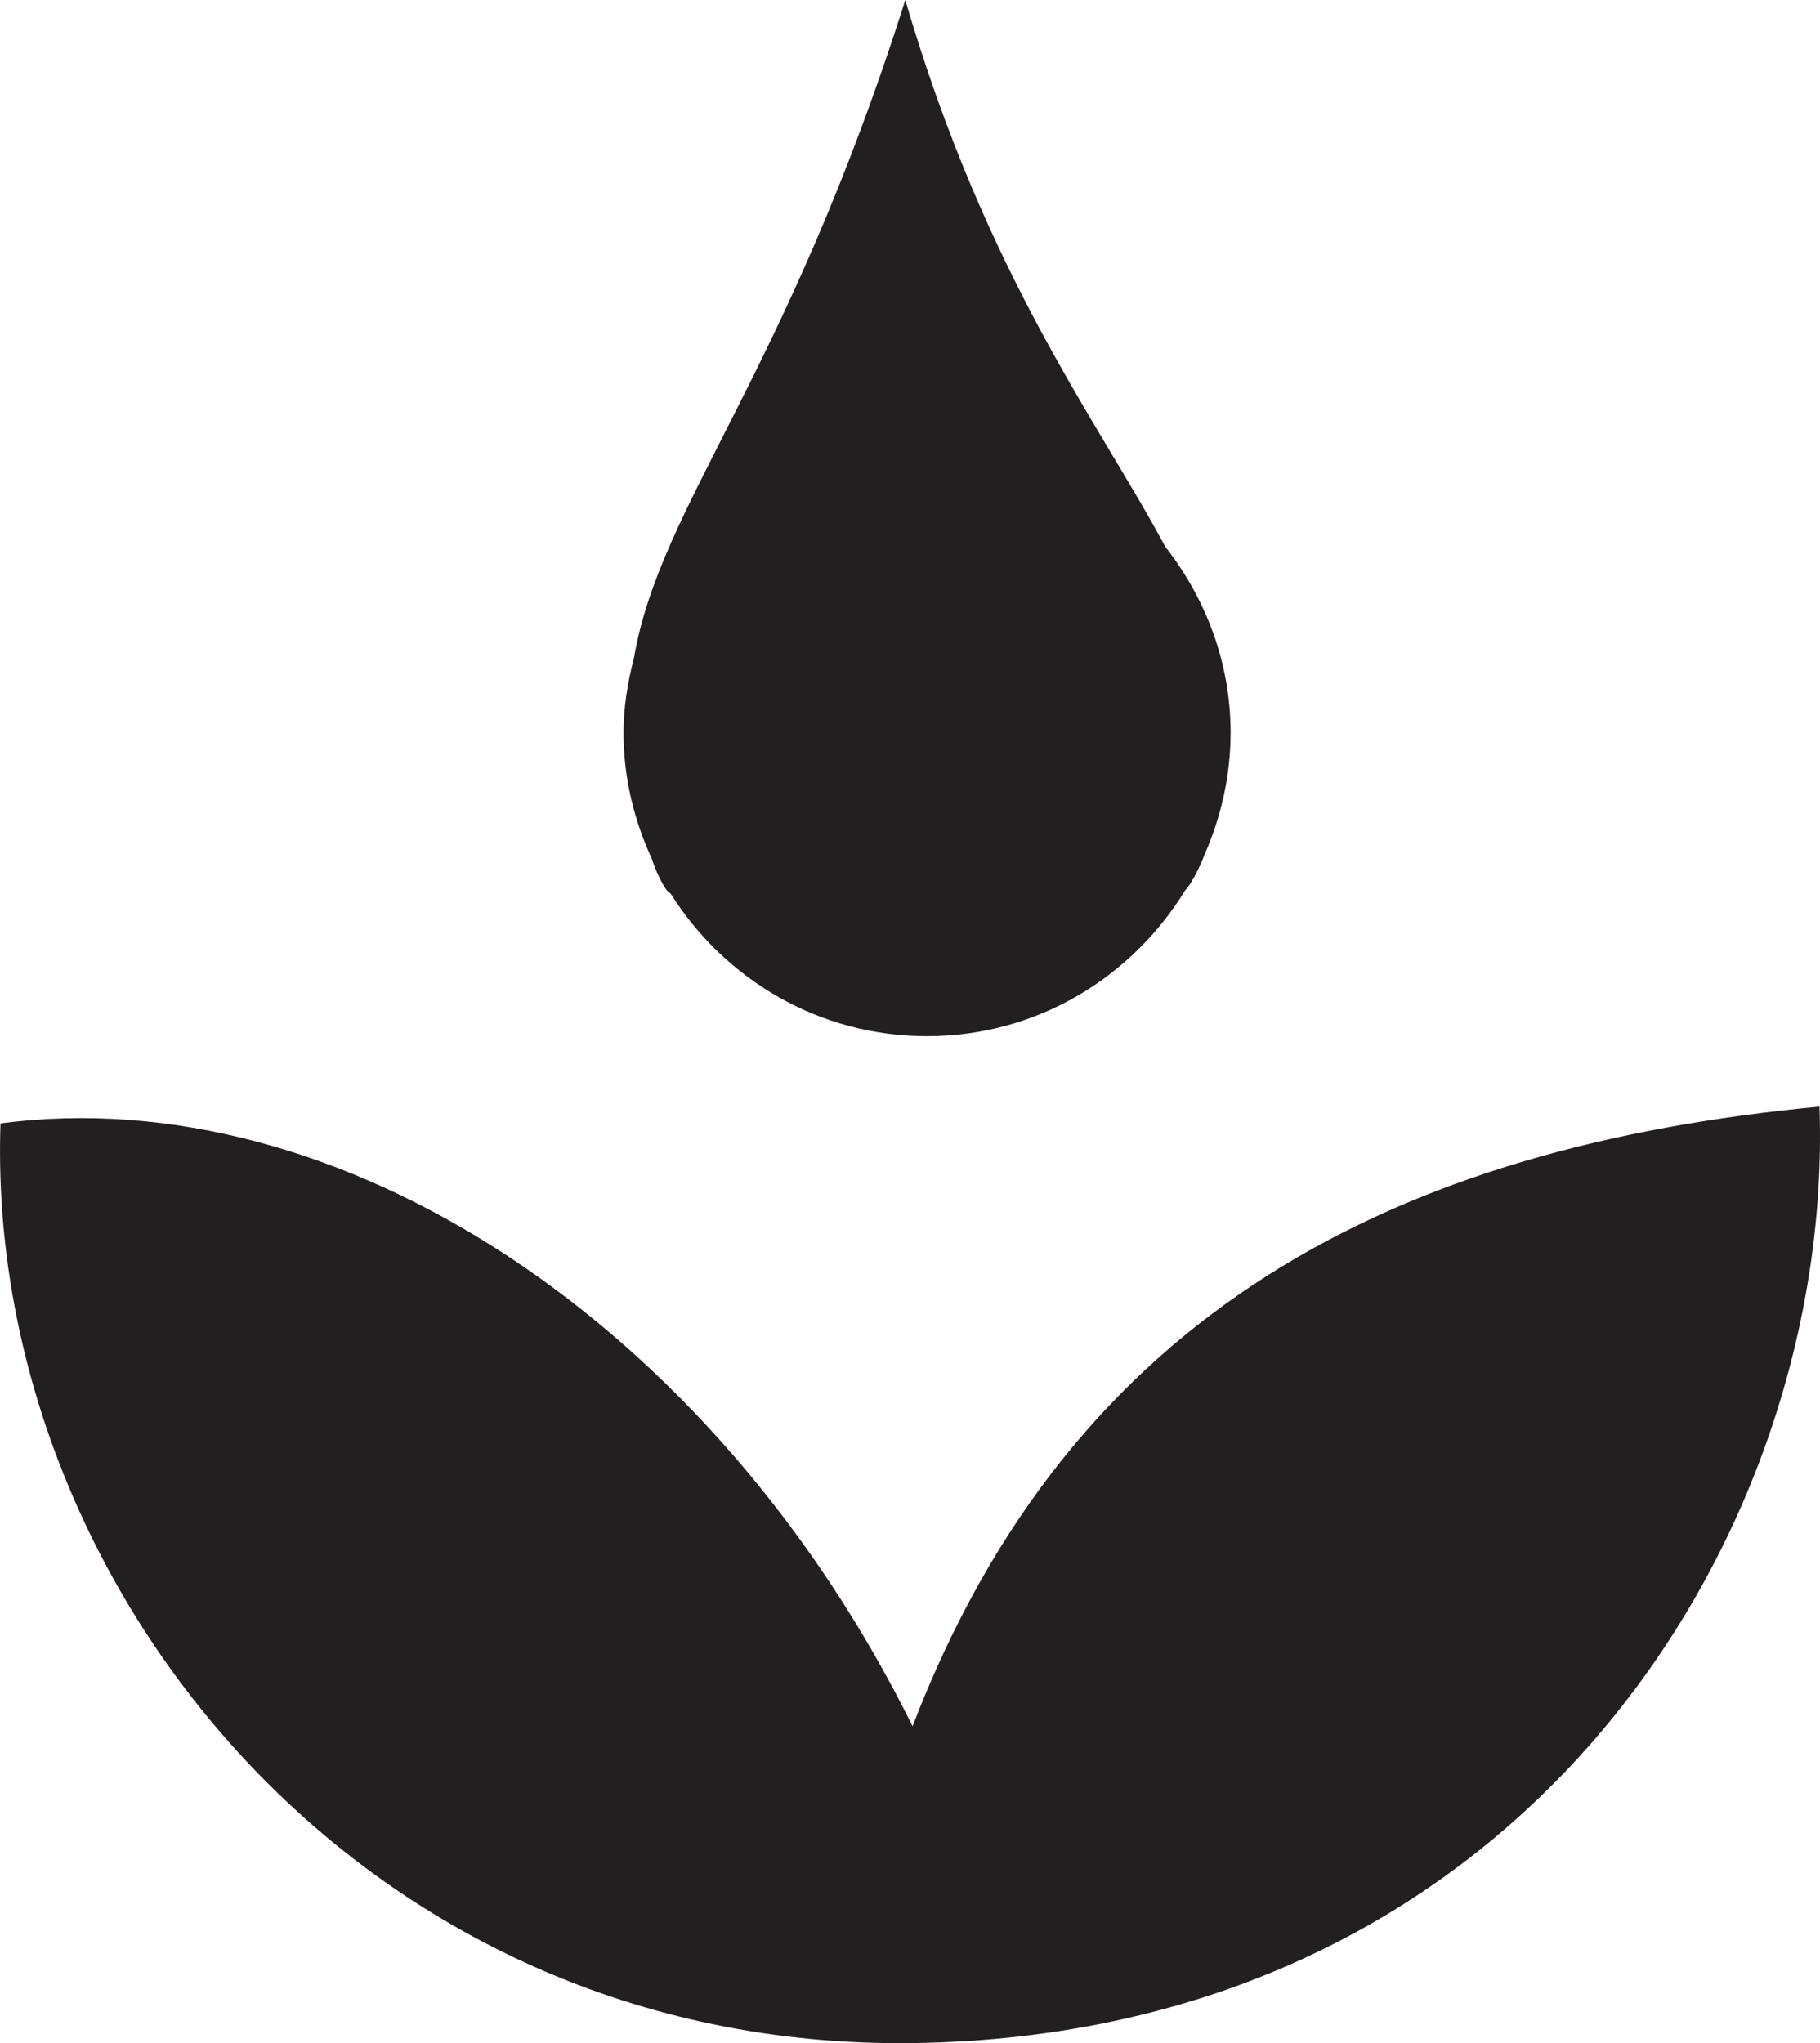 <?xml version="1.0" encoding="utf-8"?>
<!-- Generator: Adobe Illustrator 16.0.0, SVG Export Plug-In . SVG Version: 6.00 Build 0)  -->
<!DOCTYPE svg PUBLIC "-//W3C//DTD SVG 1.1//EN" "http://www.w3.org/Graphics/SVG/1.1/DTD/svg11.dtd">
<svg version="1.1" id="Layer_1" xmlns="http://www.w3.org/2000/svg" xmlns:xlink="http://www.w3.org/1999/xlink" x="0px" y="0px"
	 width="52.713px" height="59.17px" viewBox="0 0 52.713 59.17" enable-background="new 0 0 52.713 59.17" xml:space="preserve">
<g>
	<path fill="#231F20" d="M19.422,25.876c1.555,2.475,4.289,4.132,7.428,4.132c3.177,0,5.933-1.701,7.478-4.227
		c0.215-0.207,0.522-0.91,0.552-1.015c0.481-1.087,0.762-2.284,0.762-3.549c0-2.041-0.728-3.896-1.894-5.388
		C31.809,12.207,28.569,8.033,26.22,0c-3.479,10.977-7.097,14.614-7.86,19.06c-0.178,0.693-0.301,1.41-0.301,2.158
		c0,1.314,0.309,2.55,0.826,3.668C18.969,25.176,19.263,25.826,19.422,25.876"/>
	<path fill="#231F20" d="M26.431,49.992C20.642,38.296,9.822,31.239,0.014,32.533c-0.448,13.333,10.44,26.825,26.38,26.635
		c17.75-0.214,26.742-14.765,26.304-27.121C40.499,33.205,31.06,37.923,26.431,49.992"/>
</g>
</svg>
